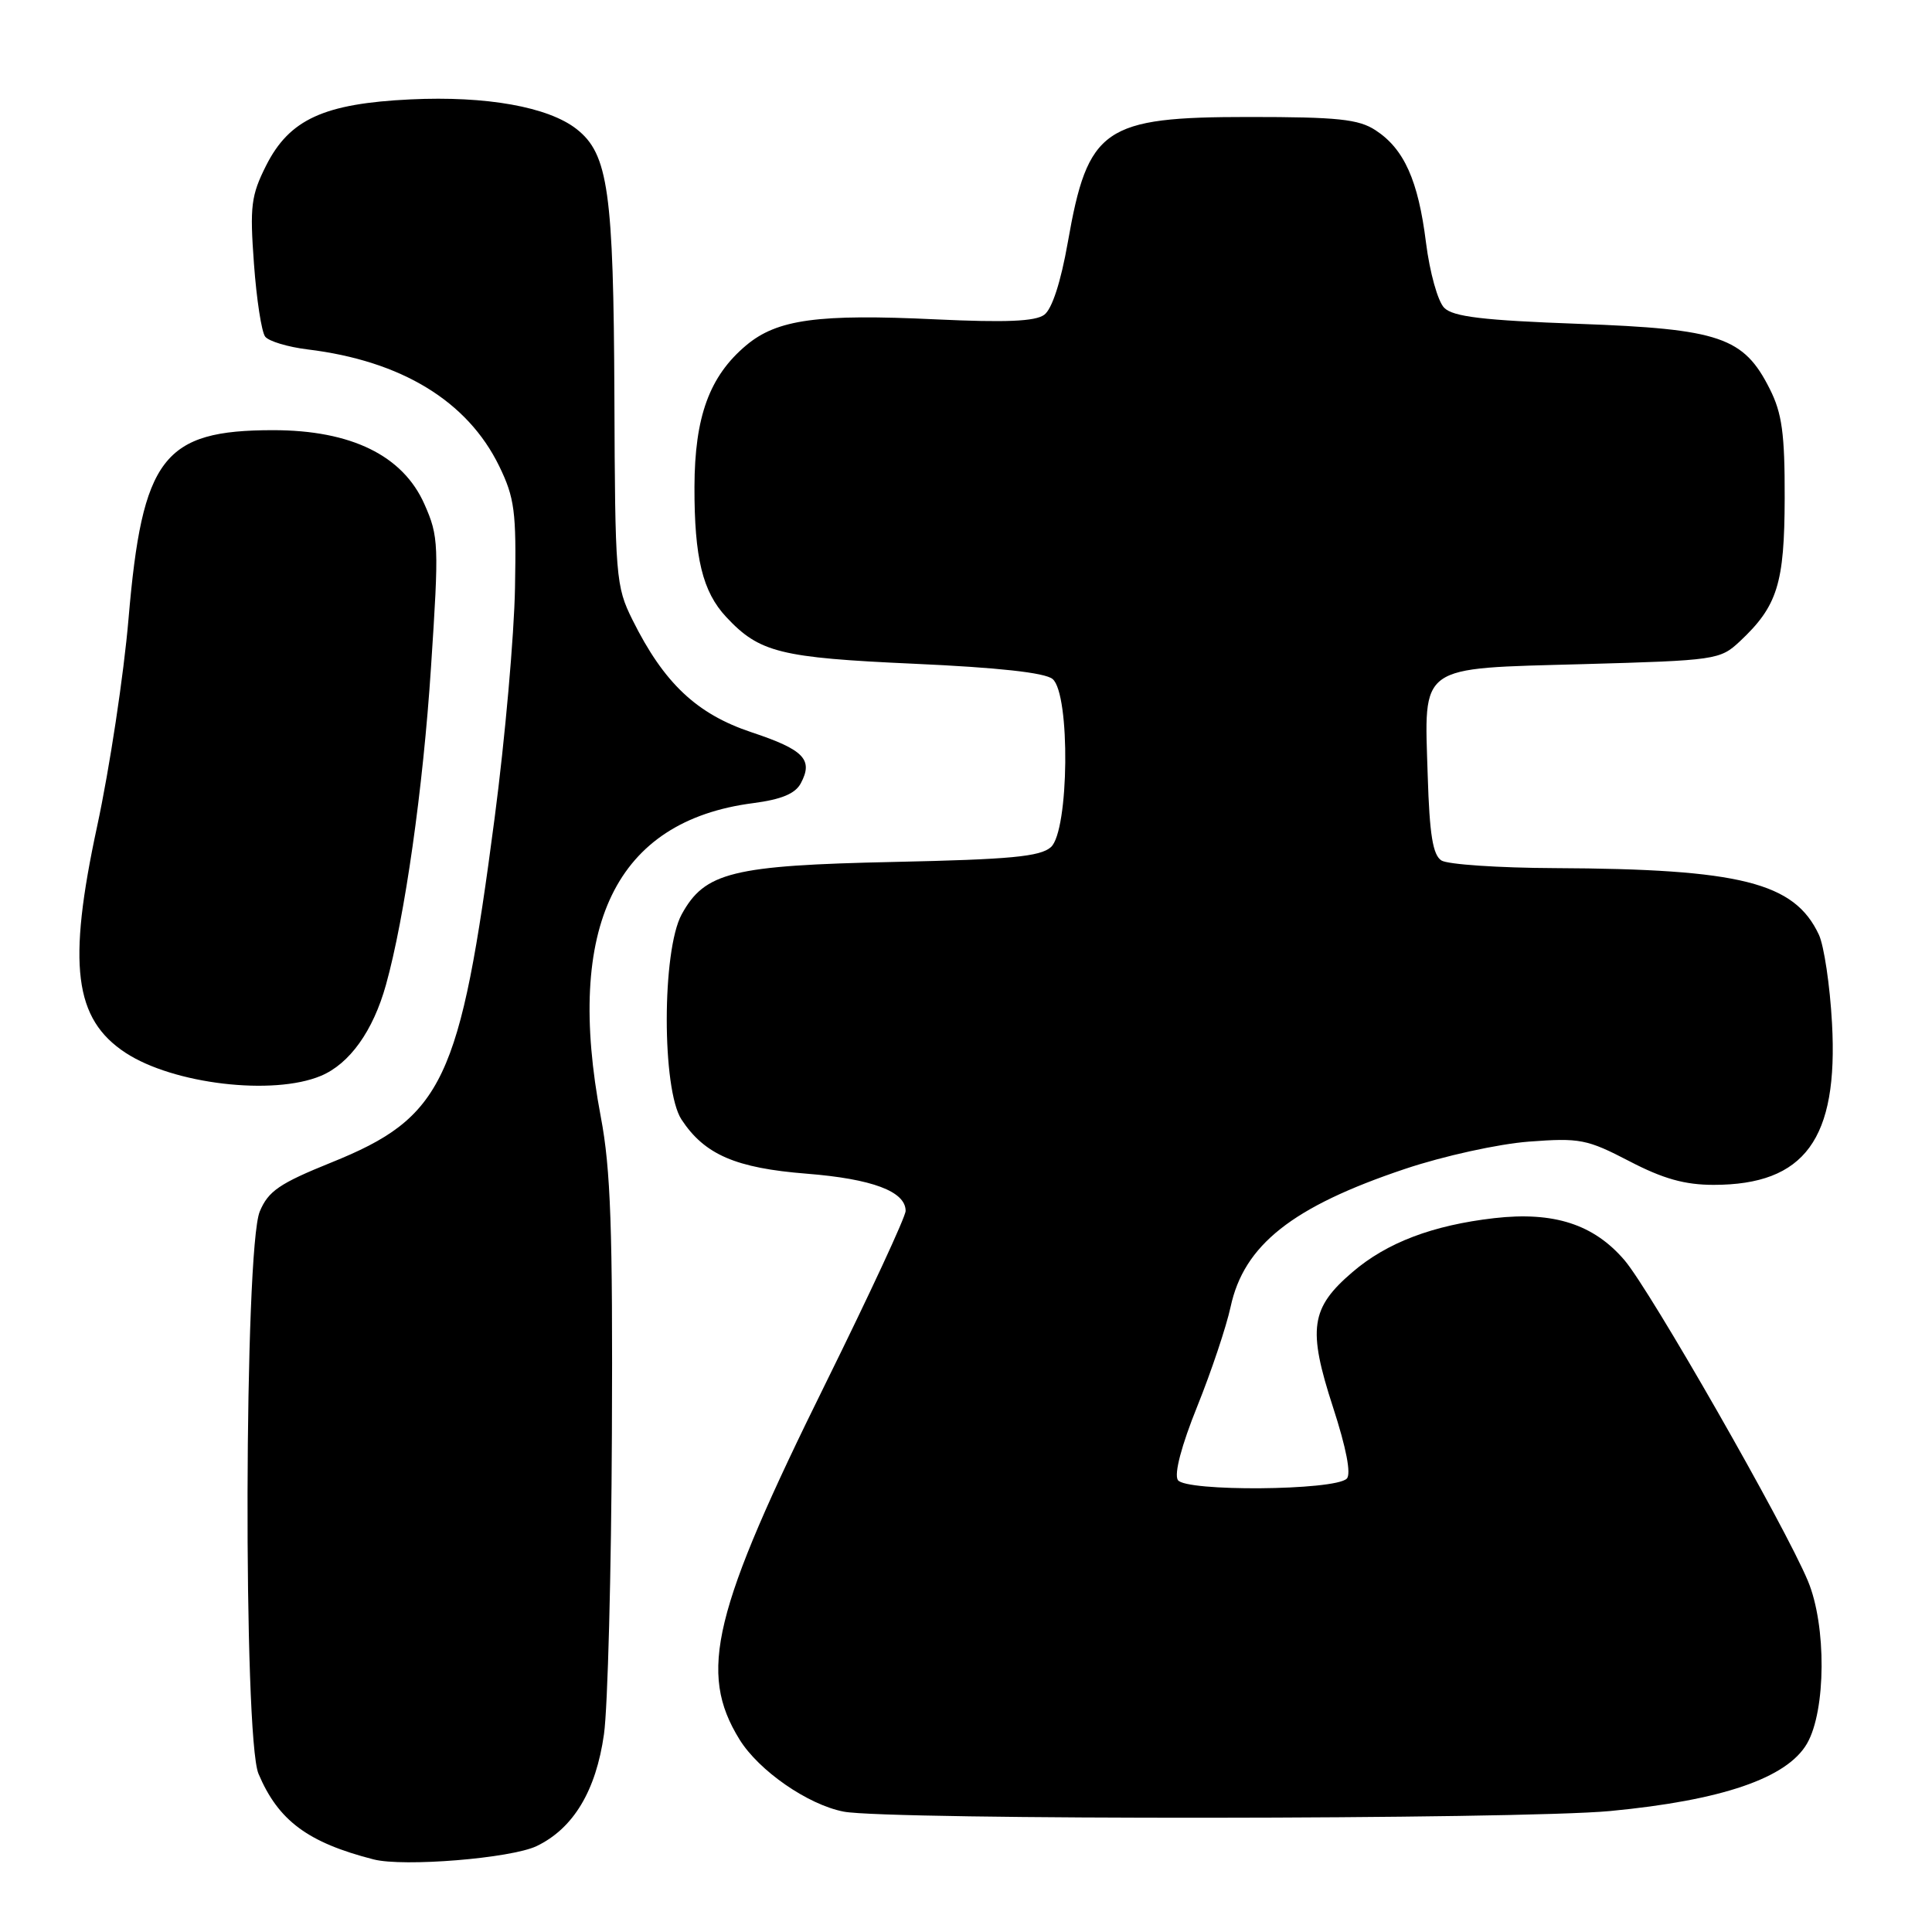 <?xml version="1.0" encoding="UTF-8" standalone="no"?>
<!DOCTYPE svg PUBLIC "-//W3C//DTD SVG 1.1//EN" "http://www.w3.org/Graphics/SVG/1.1/DTD/svg11.dtd" >
<svg xmlns="http://www.w3.org/2000/svg" xmlns:xlink="http://www.w3.org/1999/xlink" version="1.1" viewBox="0 0 256 256">
 <g >
 <path fill="currentColor"
d=" M 71.10 244.62 C 75.96 242.29 78.97 237.31 80.03 229.79 C 80.53 226.26 81.00 208.33 81.08 189.94 C 81.20 162.92 80.92 154.87 79.61 148.00 C 74.82 122.71 81.58 108.78 99.79 106.42 C 103.54 105.93 105.38 105.17 106.11 103.79 C 107.79 100.65 106.53 99.34 99.58 97.03 C 92.31 94.61 87.97 90.51 83.81 82.14 C 81.59 77.68 81.50 76.50 81.41 52.50 C 81.30 25.41 80.60 20.40 76.41 17.11 C 72.66 14.16 64.43 12.69 54.39 13.17 C 42.92 13.72 38.35 15.81 35.26 21.94 C 33.27 25.90 33.09 27.33 33.65 34.94 C 33.99 39.65 34.66 44.00 35.14 44.61 C 35.62 45.22 38.15 45.98 40.76 46.30 C 53.19 47.81 61.94 53.15 66.14 61.75 C 68.19 65.97 68.43 67.77 68.24 77.89 C 68.13 84.16 66.92 97.89 65.54 108.39 C 60.97 143.33 58.72 148.06 43.87 154.05 C 37.04 156.81 35.55 157.82 34.42 160.53 C 32.36 165.47 32.22 230.20 34.25 235.03 C 36.87 241.24 40.79 244.15 49.50 246.38 C 53.47 247.40 67.70 246.24 71.10 244.62 Z  M 213.36 239.97 C 228.17 238.56 236.79 235.61 239.44 231.03 C 241.96 226.66 242.03 215.40 239.56 209.49 C 236.50 202.15 218.68 170.99 215.26 166.99 C 211.18 162.22 205.89 160.51 198.00 161.41 C 189.83 162.35 183.77 164.65 179.22 168.55 C 173.65 173.31 173.25 176.07 176.63 186.46 C 178.39 191.87 179.06 195.34 178.45 195.93 C 176.85 197.52 157.04 197.67 156.07 196.11 C 155.56 195.29 156.55 191.54 158.64 186.36 C 160.50 181.74 162.49 175.80 163.06 173.17 C 164.82 164.97 171.23 159.89 186.19 154.88 C 191.29 153.17 198.54 151.58 202.59 151.27 C 209.33 150.76 210.29 150.95 215.89 153.86 C 220.36 156.19 223.24 157.00 227.06 157.00 C 239.15 157.00 243.60 150.93 242.75 135.57 C 242.48 130.58 241.69 125.31 241.01 123.85 C 237.77 116.93 230.66 115.14 206.00 115.03 C 198.57 115.00 191.82 114.54 191.00 114.02 C 189.86 113.30 189.42 110.59 189.18 102.79 C 188.72 87.90 187.72 88.61 209.84 88.00 C 227.34 87.51 227.92 87.43 230.52 85.00 C 235.53 80.31 236.45 77.35 236.48 66.00 C 236.50 57.46 236.13 54.76 234.50 51.53 C 231.05 44.67 227.90 43.59 209.19 42.91 C 196.54 42.45 192.54 41.97 191.37 40.79 C 190.52 39.95 189.45 36.10 188.95 32.14 C 187.92 23.89 186.05 19.73 182.27 17.26 C 180.03 15.79 177.26 15.50 165.50 15.50 C 146.22 15.50 144.15 16.93 141.49 32.11 C 140.56 37.38 139.40 40.95 138.37 41.71 C 137.18 42.59 133.24 42.75 124.07 42.32 C 108.40 41.57 102.97 42.31 98.86 45.77 C 94.00 49.86 92.05 55.21 92.02 64.51 C 92.00 73.90 93.09 78.40 96.23 81.76 C 100.63 86.47 103.37 87.15 121.11 87.95 C 132.24 88.45 138.46 89.13 139.47 89.97 C 141.84 91.94 141.66 110.10 139.25 112.25 C 137.83 113.51 133.87 113.88 118.50 114.21 C 97.00 114.67 93.38 115.57 90.32 121.17 C 87.70 125.97 87.69 144.35 90.30 148.34 C 93.35 152.99 97.49 154.78 106.89 155.52 C 115.58 156.21 120.00 157.87 120.00 160.45 C 120.00 161.23 115.25 171.45 109.46 183.18 C 94.42 213.59 92.48 221.57 97.99 230.49 C 100.55 234.63 107.04 239.13 111.79 240.05 C 117.62 241.18 201.27 241.11 213.36 239.97 Z  M 42.51 142.56 C 46.32 140.97 49.44 136.61 51.14 130.50 C 53.64 121.53 56.06 104.53 57.11 88.41 C 58.18 72.17 58.14 71.10 56.24 66.81 C 53.39 60.36 46.53 57.00 36.20 57.00 C 21.62 57.00 18.85 60.62 17.03 81.99 C 16.40 89.41 14.53 101.78 12.87 109.49 C 8.91 127.86 9.82 135.03 16.65 139.51 C 22.98 143.65 36.17 145.21 42.51 142.56 Z "/>
</g>
</svg>